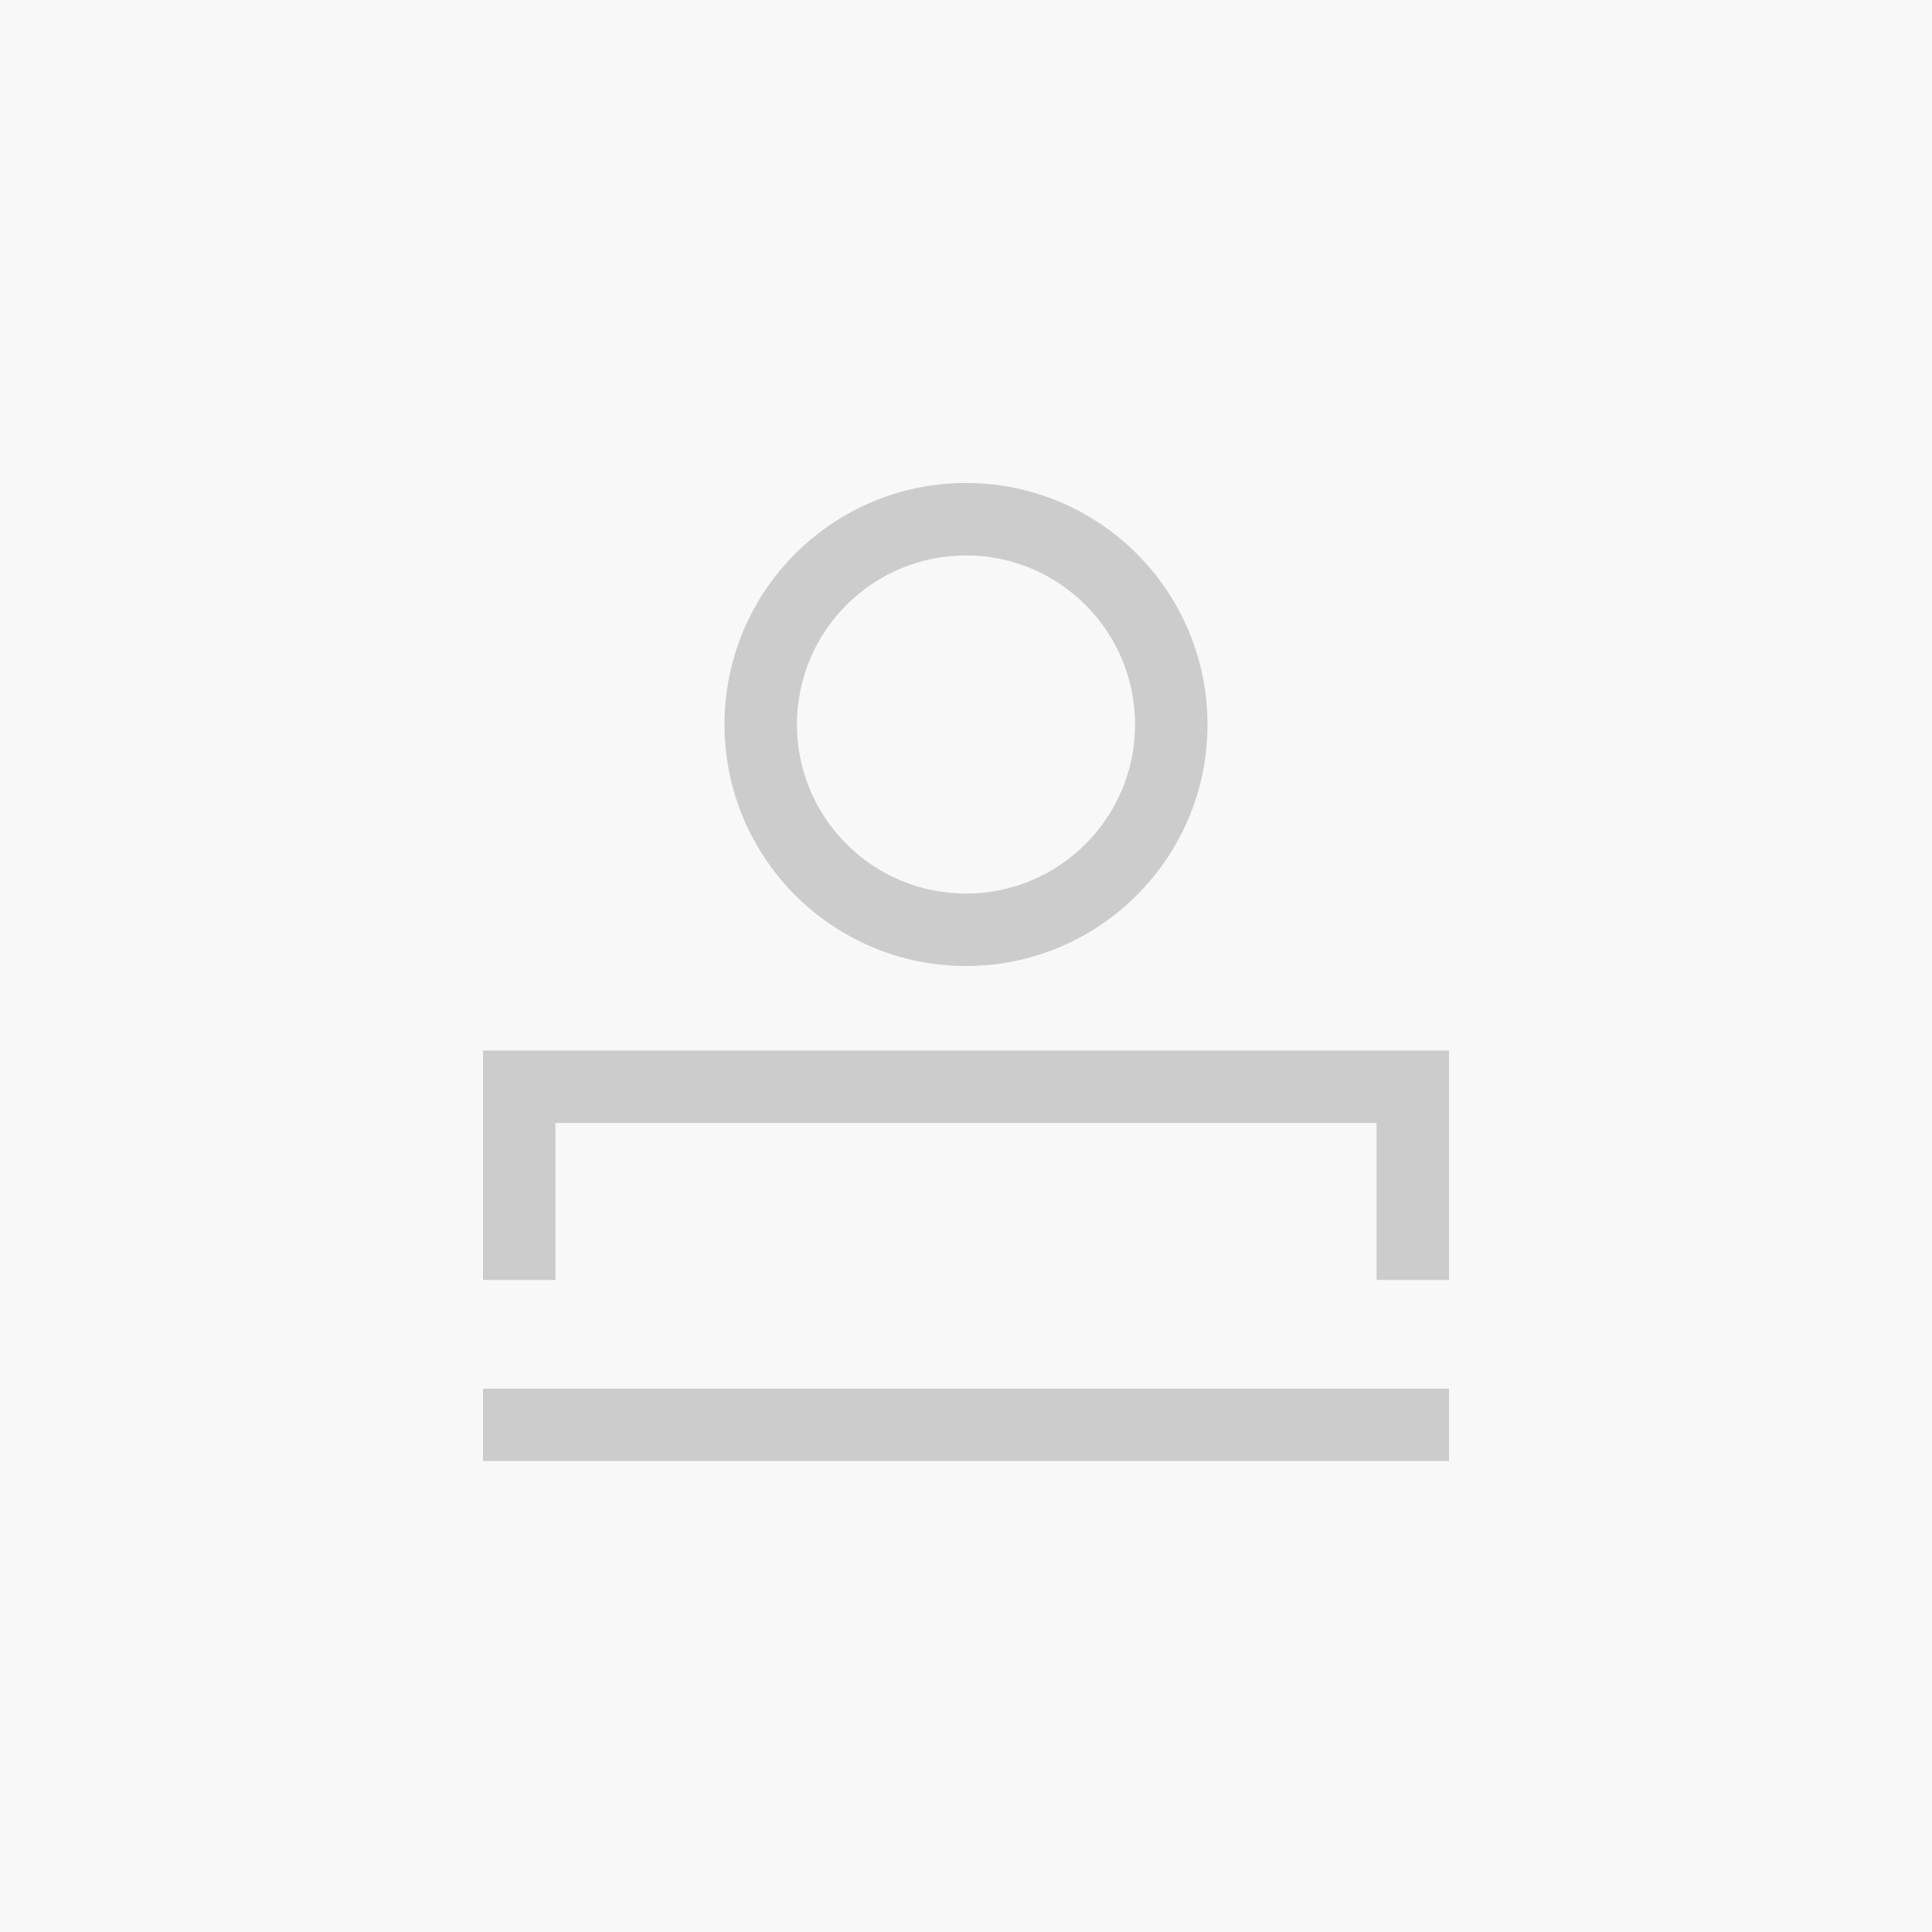<svg width="40" height="40" viewBox="0 0 40 40" fill="none" xmlns="http://www.w3.org/2000/svg">
<rect width="40" height="40" fill="#F8F8F8"/>
<path fill-rule="evenodd" clip-rule="evenodd" d="M20 18.5C21.933 18.5 23.5 16.933 23.5 15C23.5 13.067 21.933 11.5 20 11.5C18.067 11.5 16.5 13.067 16.5 15C16.5 16.933 18.067 18.5 20 18.5ZM20 20C22.761 20 25 17.761 25 15C25 12.239 22.761 10 20 10C17.239 10 15 12.239 15 15C15 17.761 17.239 20 20 20ZM30 21.75V26.5H28.5V23.25H11.5V26.5H10V21.75H30ZM10 28.75V30.25H30V28.75H10Z" fill="#CCCCCC"/>
</svg>
